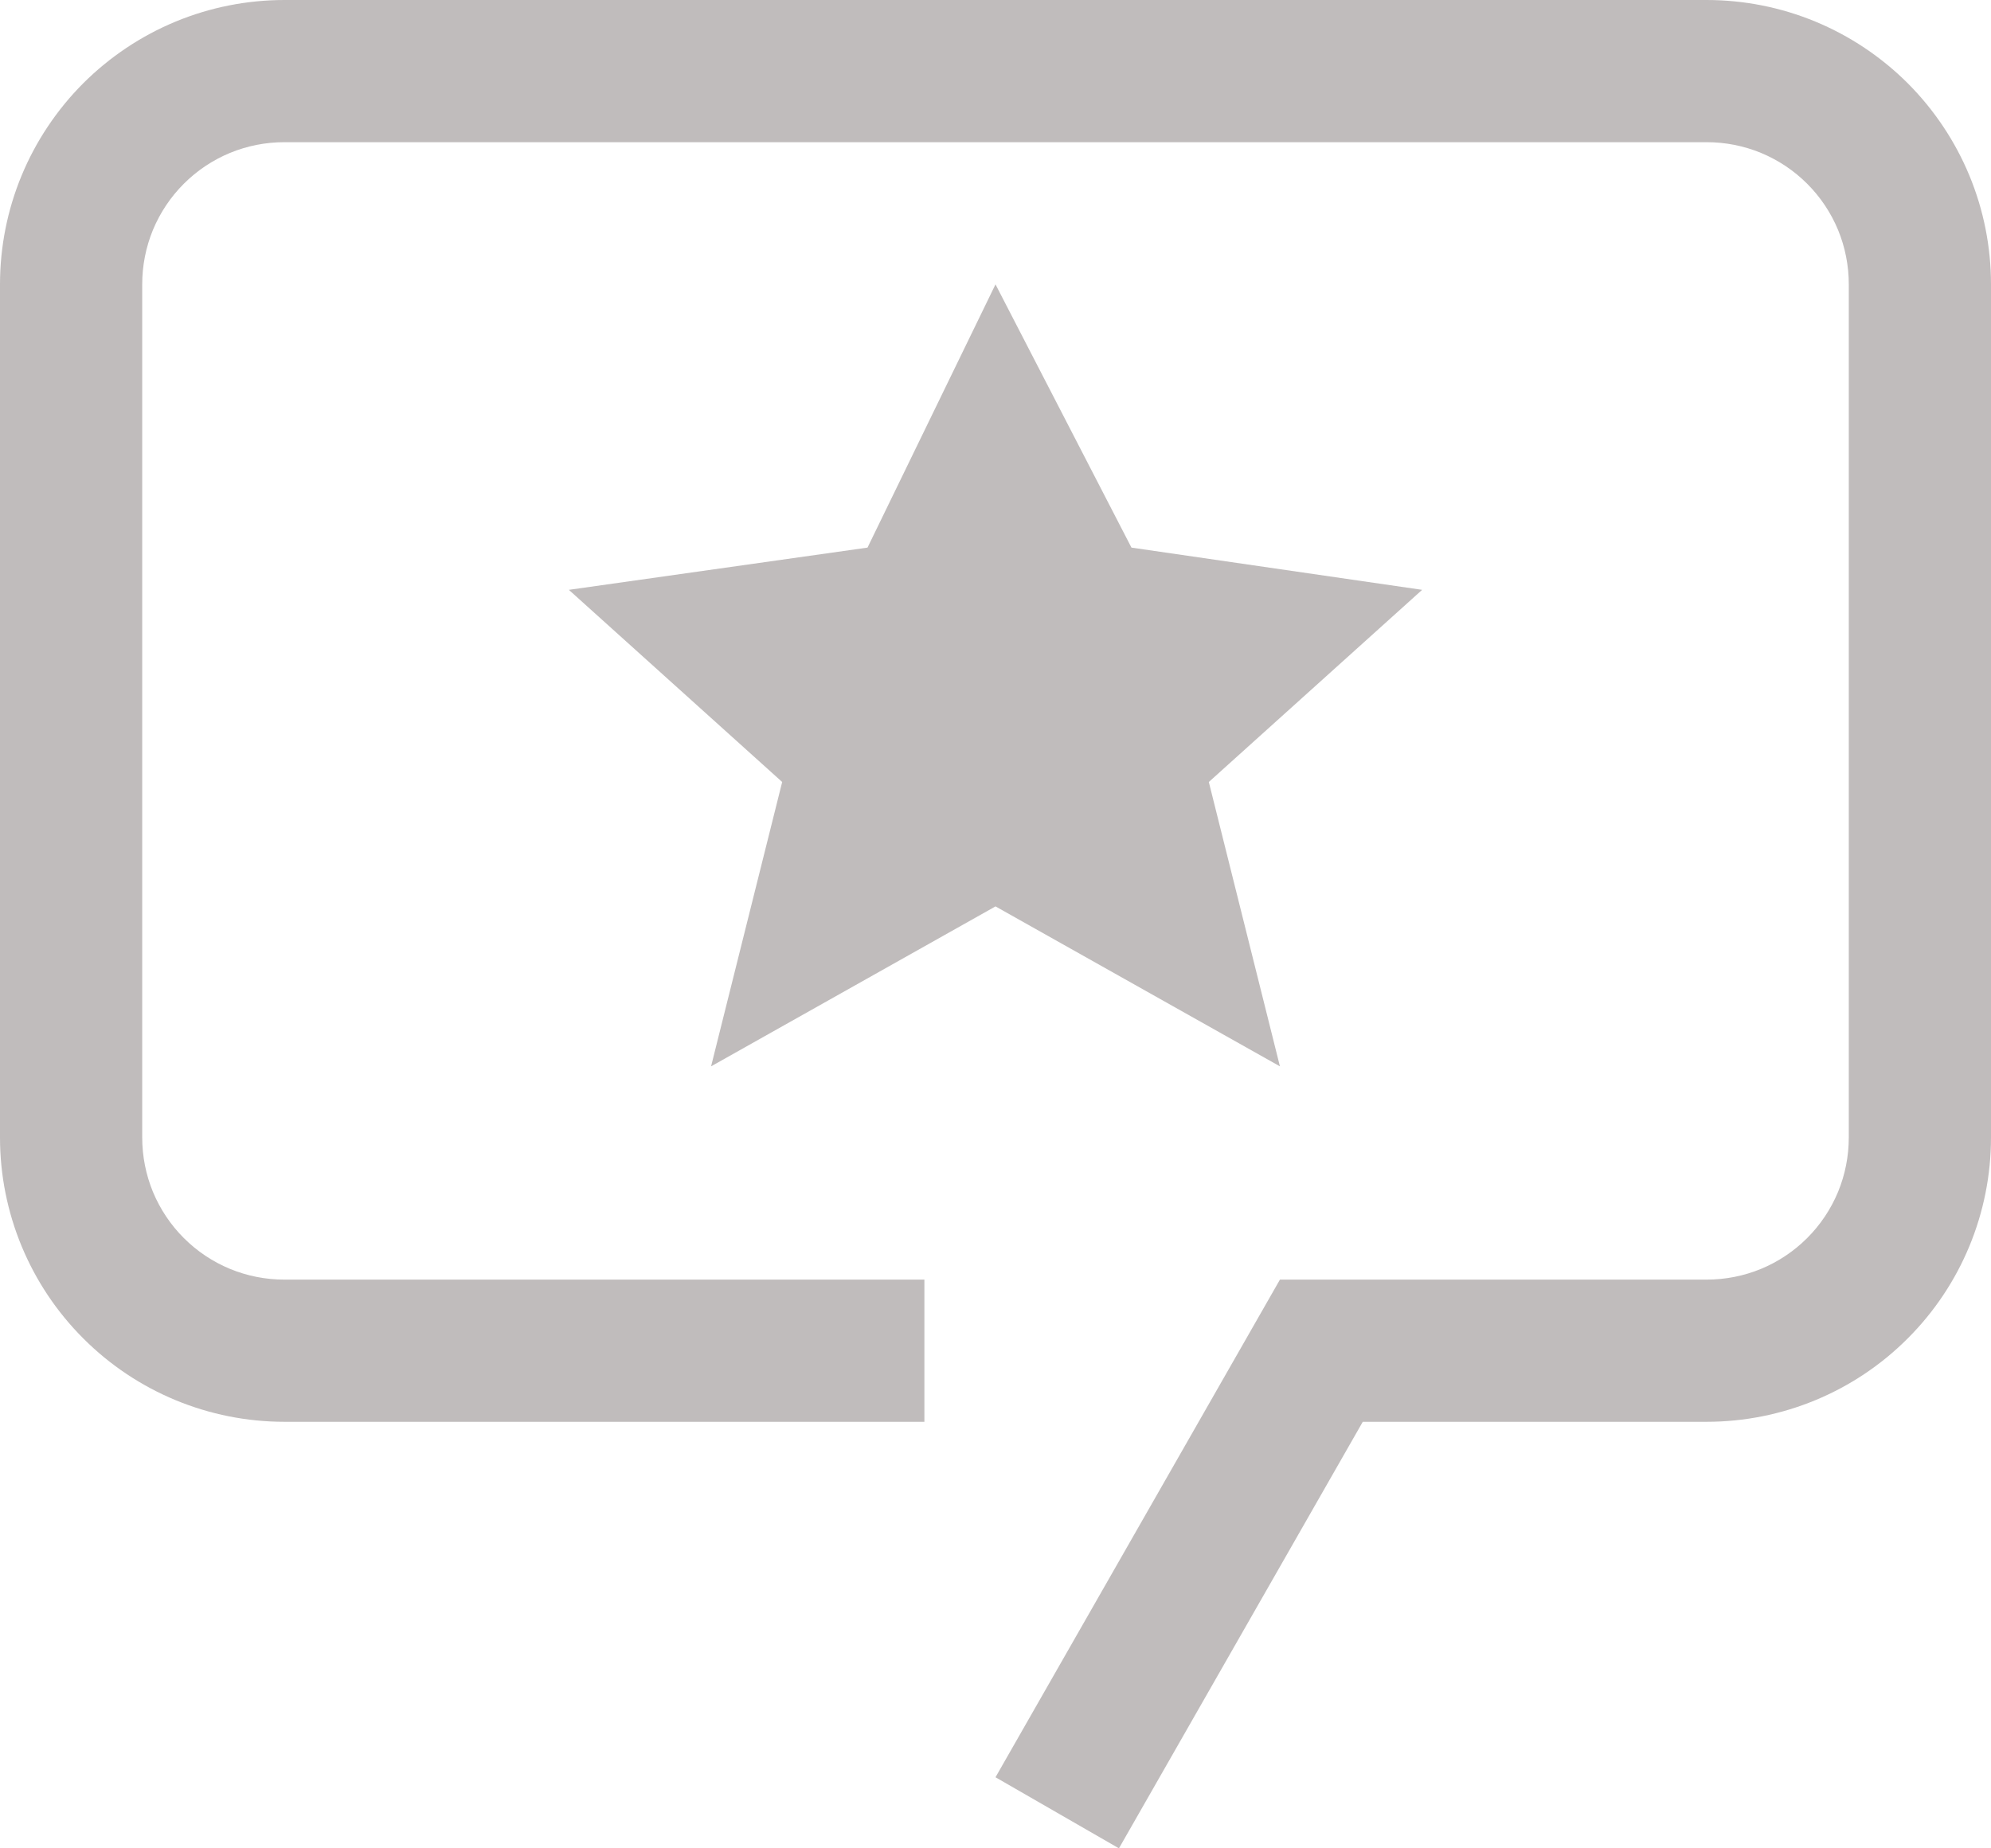 <svg width="28" height="26" viewBox="0 0 28 26" fill="none" xmlns="http://www.w3.org/2000/svg">
<path d="M14 4L15.912 7.703L20 8.297L17 11L18 15L14 12.75L10 15L11 11L8 8.297L12.2 7.703L14 4Z" fill="#C0BCBC"/>
<path d="M15.736 26L14 25L18 18H24C24.263 18 24.523 17.949 24.766 17.849C25.009 17.748 25.229 17.601 25.415 17.415C25.601 17.229 25.748 17.009 25.849 16.766C25.949 16.523 26 16.263 26 16V4C26 3.737 25.949 3.477 25.849 3.234C25.748 2.991 25.601 2.771 25.415 2.585C25.229 2.399 25.009 2.252 24.766 2.151C24.523 2.051 24.263 2 24 2H4C3.737 2 3.477 2.051 3.234 2.151C2.991 2.252 2.771 2.399 2.585 2.585C2.399 2.771 2.252 2.991 2.151 3.234C2.051 3.477 2 3.737 2 4V16C2 16.263 2.051 16.523 2.151 16.766C2.252 17.009 2.399 17.229 2.585 17.415C2.771 17.601 2.991 17.748 3.234 17.849C3.477 17.949 3.737 18 4 18H13V20H4C2.939 20 1.922 19.579 1.172 18.828C0.421 18.078 1.25074e-07 17.061 1.25074e-07 16V4C-0 3.475 0.103 2.954 0.304 2.469C0.505 1.984 0.8 1.543 1.171 1.171C1.543 0.8 1.984 0.505 2.469 0.304C2.954 0.103 3.475 -0 4 1.25074e-07H24C24.525 -0 25.046 0.103 25.531 0.304C26.016 0.505 26.457 0.8 26.829 1.171C27.2 1.543 27.495 1.984 27.696 2.469C27.897 2.954 28 3.475 28 4V16C28 17.061 27.579 18.078 26.828 18.828C26.078 19.579 25.061 20 24 20H19.165L15.736 26Z" fill="#C0BCBC"/>
</svg>
